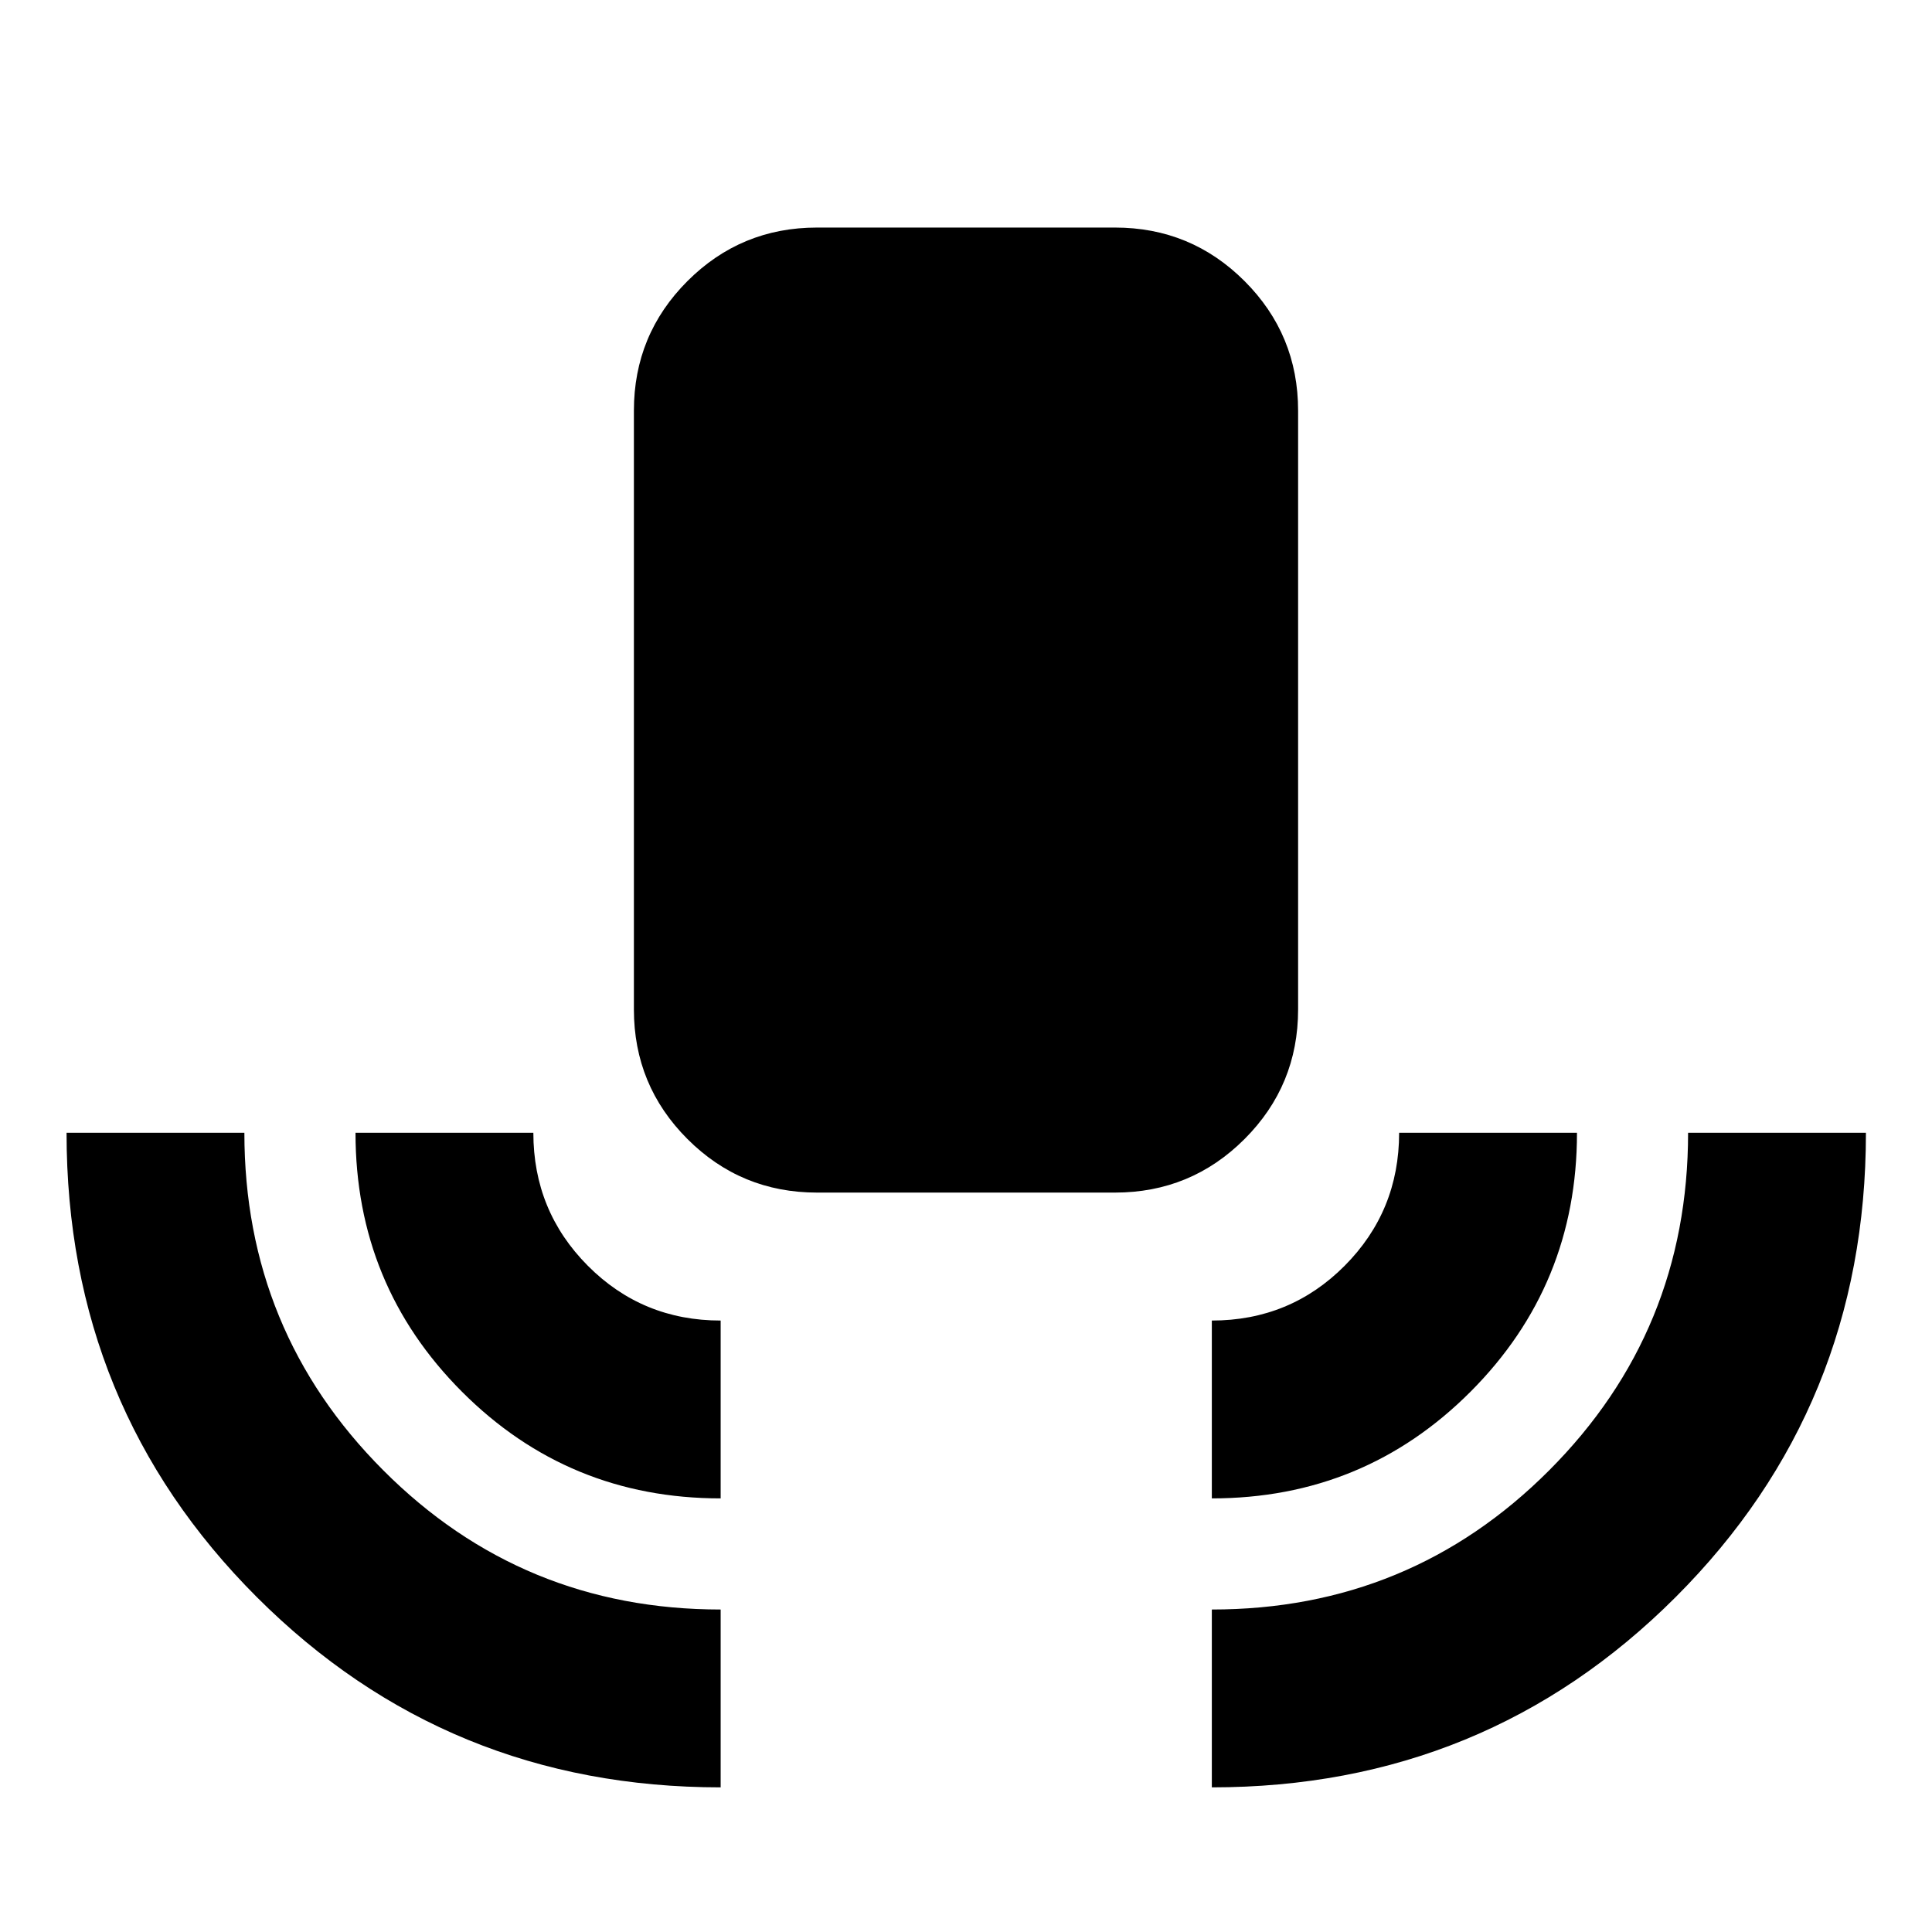 <svg xmlns="http://www.w3.org/2000/svg" height="24" viewBox="0 -960 960 960" width="24"><path d="M358.09-71.87q-135.92 0-230.47-94.53-94.55-94.53-94.55-230.73h88.36q0 98.56 69.03 167.73 69.02 69.16 167.63 69.16v88.37Zm0-143.59q-75.6 0-128.52-52.98-52.92-52.99-52.92-128.69h88.37q0 38.89 27.09 66.1 27.09 27.2 65.98 27.2v88.37Zm47.89-151.95q-37.78 0-64.39-26.61t-26.61-64.39v-297.52q0-37.79 26.61-64.4 26.61-26.6 64.39-26.6h148.04q37.78 0 64.39 26.6 26.61 26.61 26.61 64.4v297.52q0 37.78-26.61 64.39t-64.39 26.61H405.98Zm196.17 151.95v-88.37q38.89 0 65.98-27.2 27.09-27.21 27.09-66.1h88.37q0 75.7-52.92 128.69-52.92 52.98-128.52 52.98Zm0 143.59v-88.37q98.61 0 167.63-69.16 69.02-69.17 69.02-167.73h88.37q0 136.2-94.55 230.73T602.15-71.87Z"/></svg>